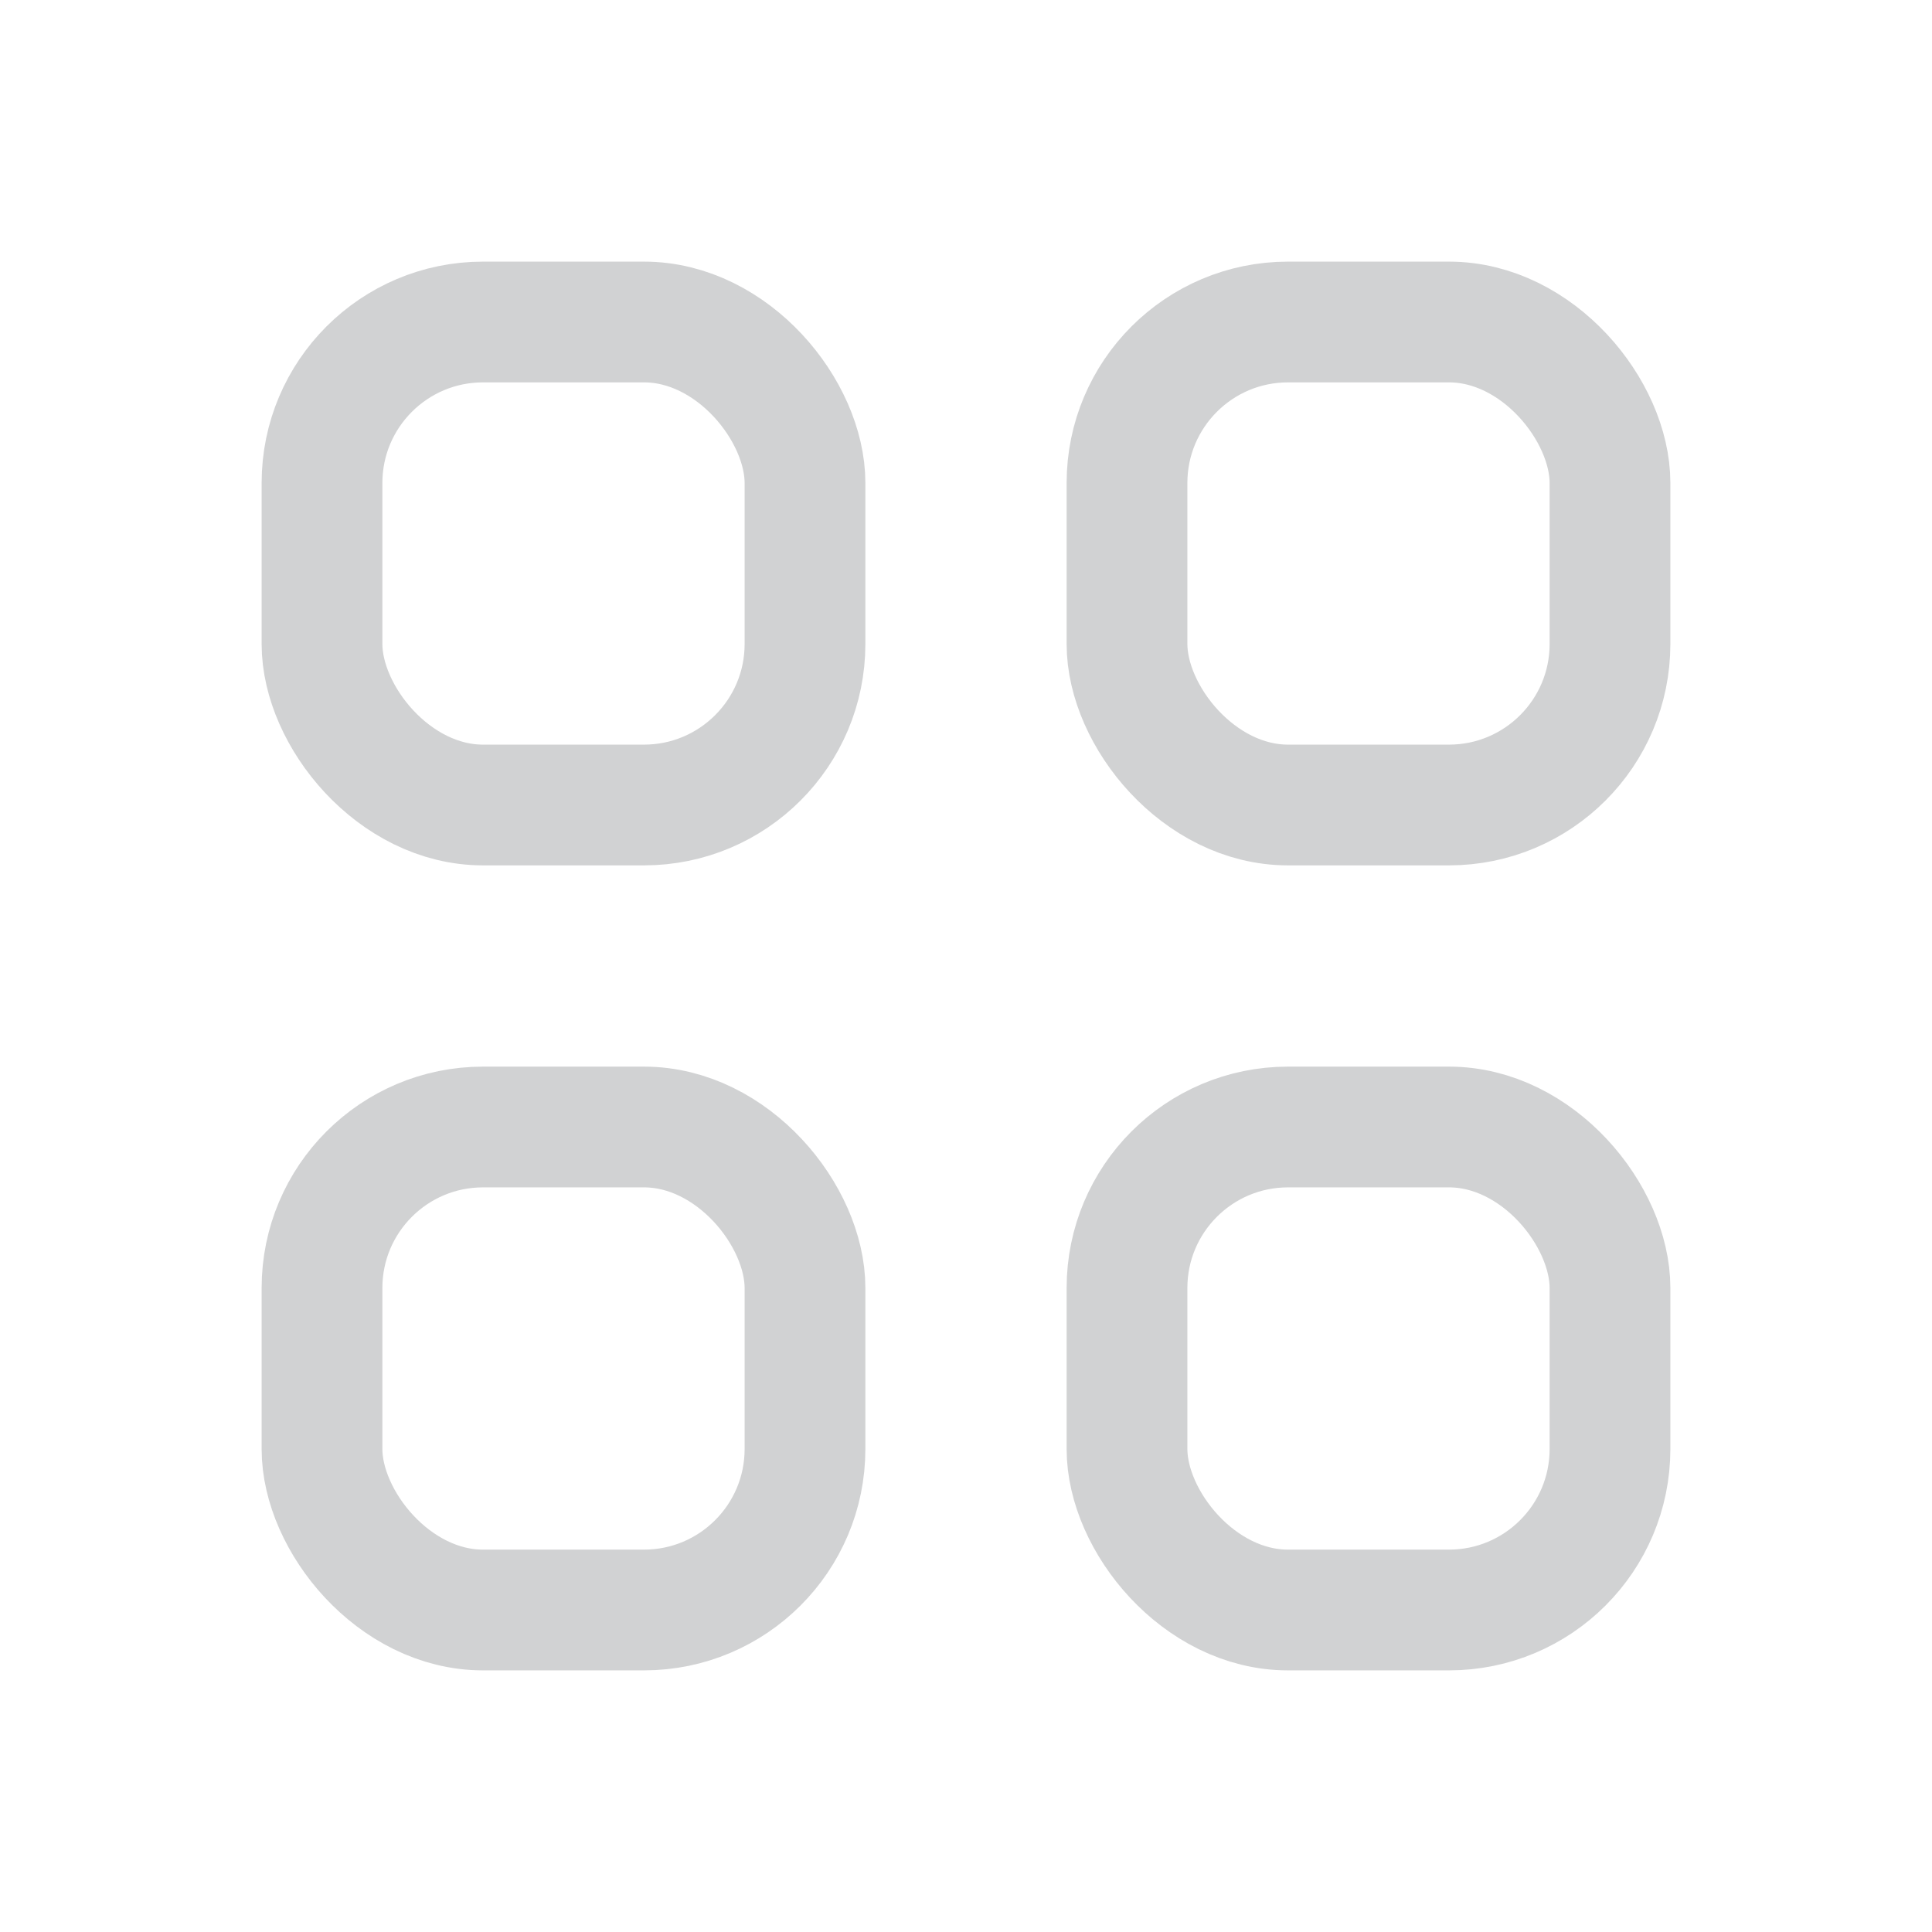 <svg width="24" height="24" viewBox="0 0 24 24" fill="none" xmlns="http://www.w3.org/2000/svg"><rect x="4" y="4" width="6" height="6" rx="2" stroke="#D1D2D3" stroke-width="1.5"/><rect x="4" y="14" width="6" height="6" rx="2" stroke="#D1D2D3" stroke-width="1.5"/><rect x="14" y="4" width="6" height="6" rx="2" stroke="#D1D2D3" stroke-width="1.5"/><rect x="14" y="14" width="6" height="6" rx="2" stroke="#D1D2D3" stroke-width="1.5"/></svg>